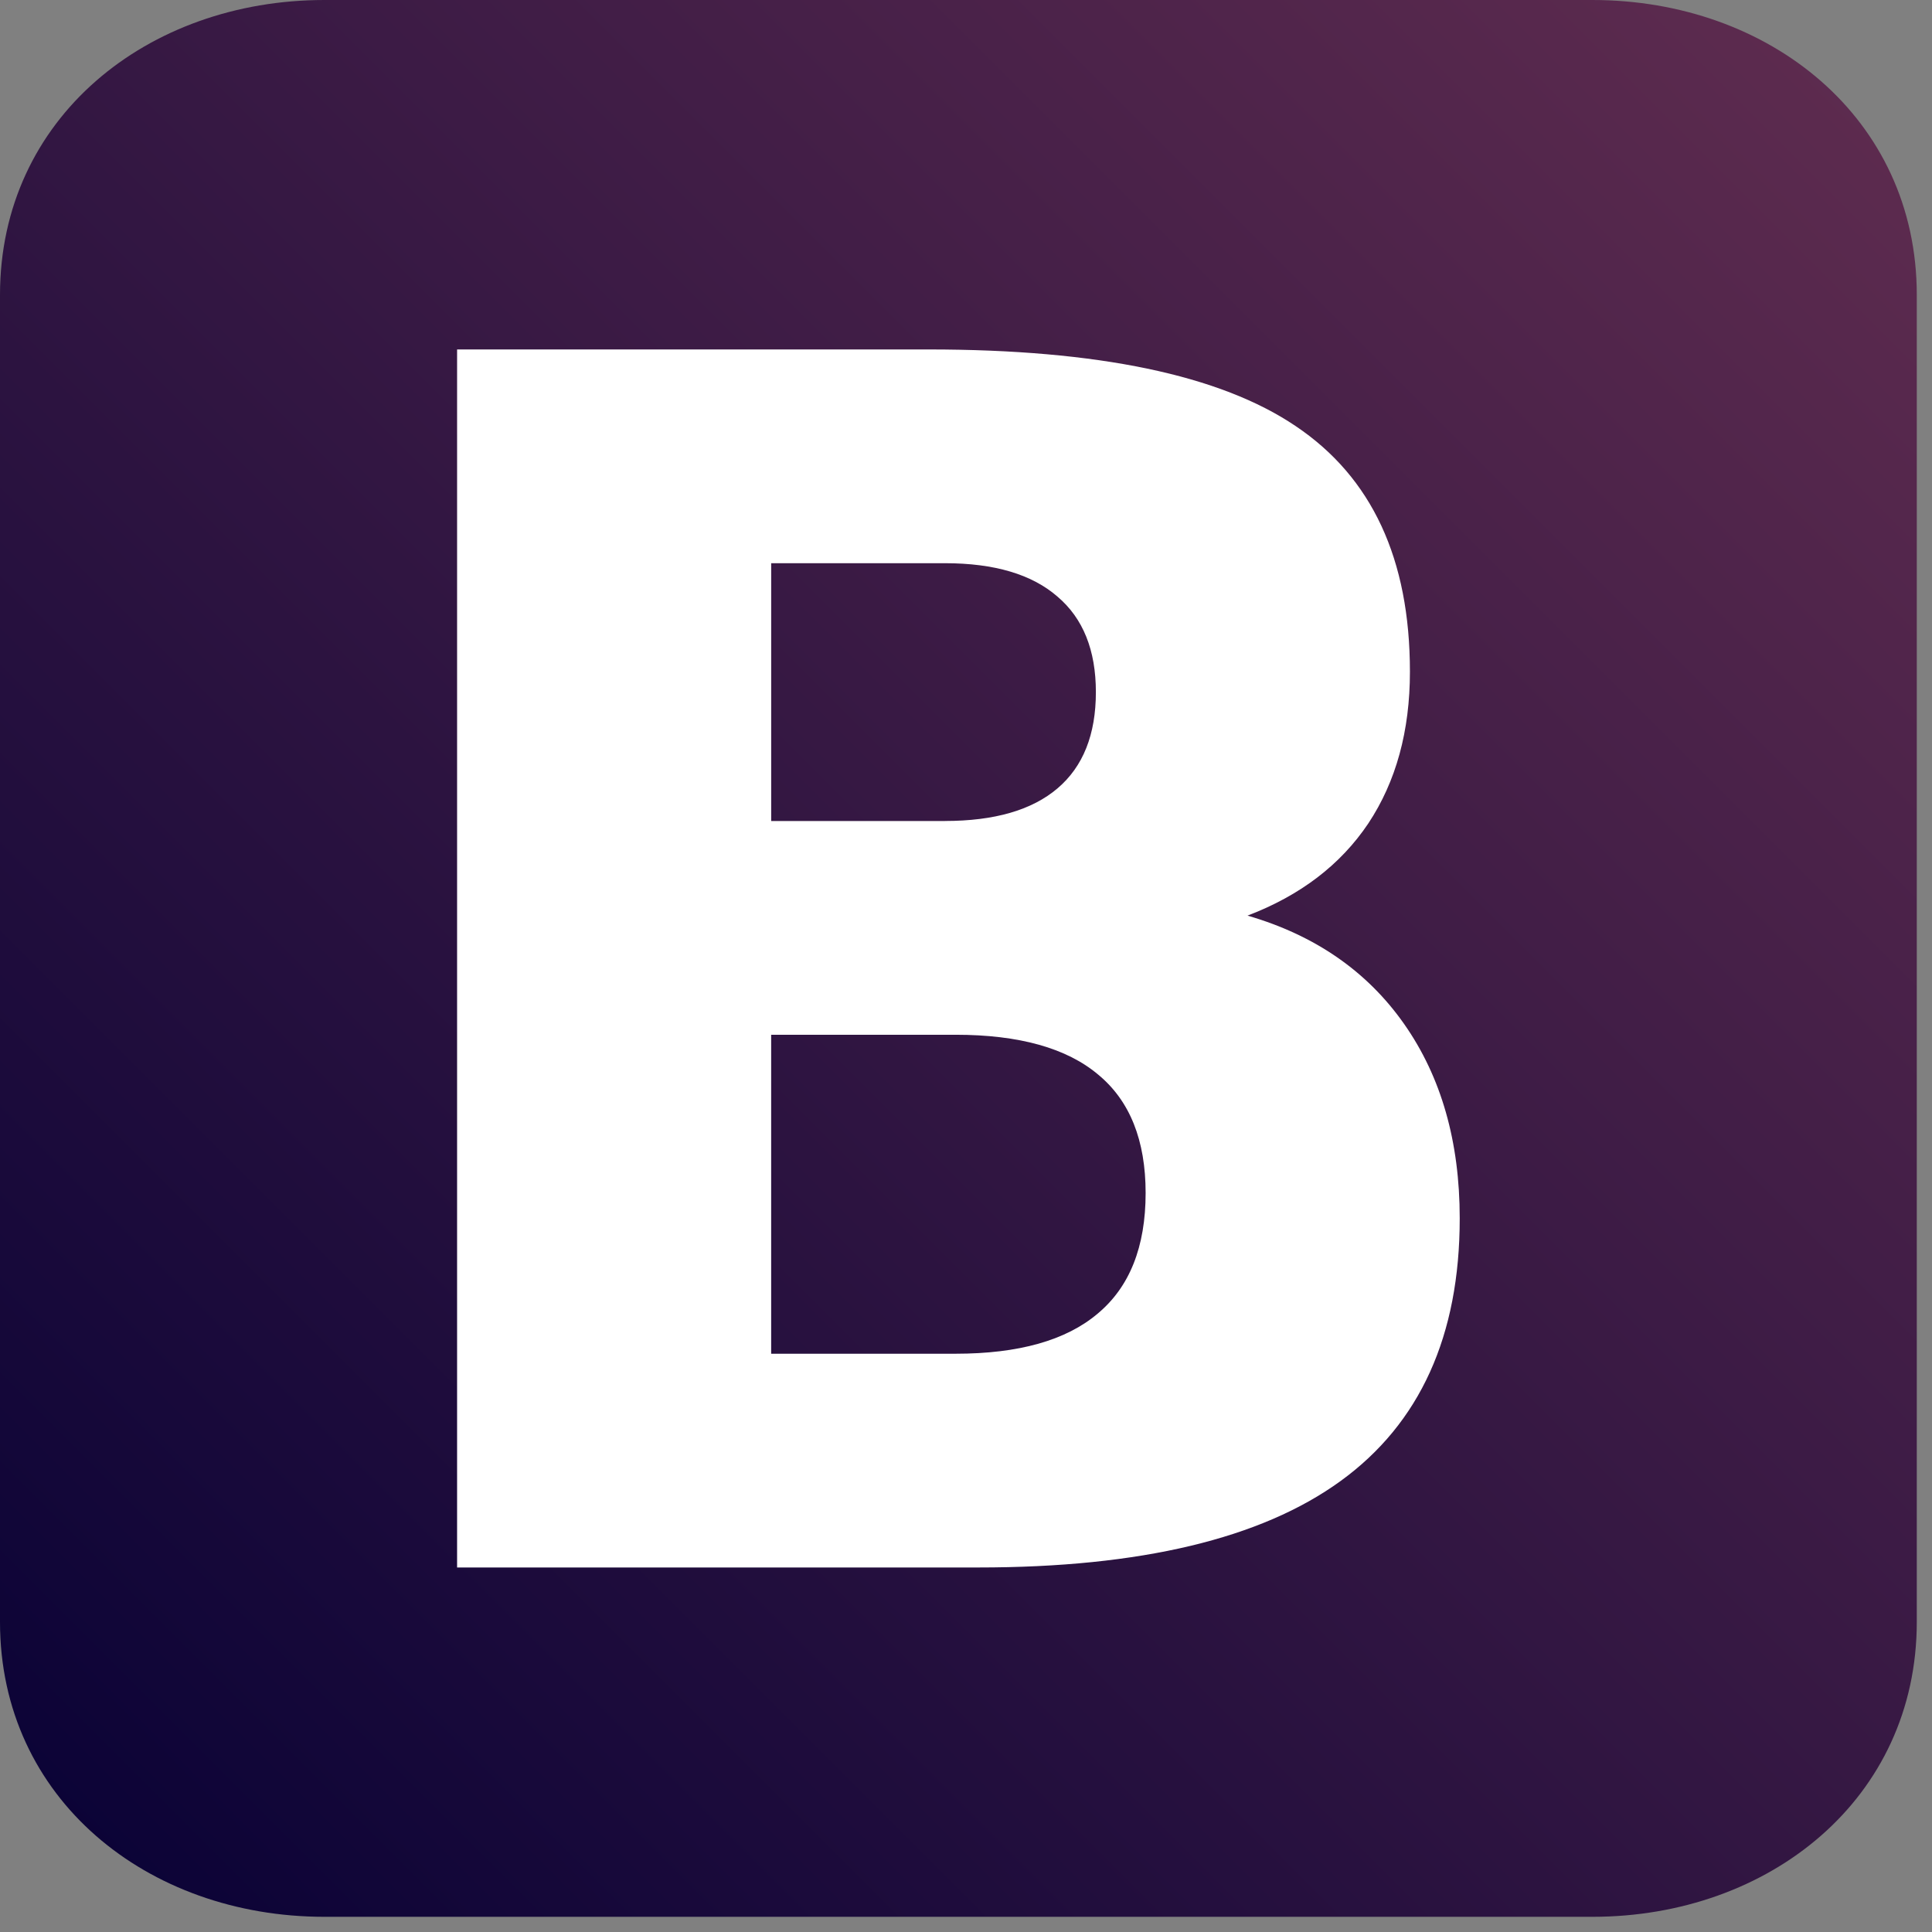 <svg xmlns="http://www.w3.org/2000/svg" width="80" height="80" stroke="#000" stroke-linecap="round" stroke-linejoin="round" fill="#fff" fill-rule="evenodd"><rect width="100%" height="100%" fill="#808080" stroke="none"/><defs><linearGradient id="A" x1="0%" y1="100%" x2="100%" y2="0%"><stop offset="0%" stop-color="#070135"/><stop offset="100%" stop-color="#612d50"/></linearGradient></defs><g stroke="none"><path d="M79.37 12.211C79.37 4.884 73.265 0 65.938 0H13.432C6.105 0 0 4.884 0 12.211v54.949c0 7.326 6.105 12.211 13.432 12.211h52.506c7.327 0 13.432-4.884 13.432-12.211z" fill="url(#A)"/><path d="M39.128 33.995c2.049 0 3.603-.45 4.662-1.351s1.588-2.229 1.588-3.986c0-1.734-.529-3.052-1.588-3.952-1.058-.923-2.612-1.385-4.662-1.385h-7.195v10.675h7.195m.439 22.059c2.612 0 4.572-.552 5.878-1.655 1.329-1.103 1.993-2.77 1.993-5 0-2.184-.653-3.817-1.959-4.898-1.306-1.103-3.277-1.655-5.912-1.655h-7.635v13.208h7.635m12.094-18.14c2.792.811 4.955 2.308 6.486 4.493s2.297 4.864 2.297 8.04c-0 4.864-1.644 8.49-4.932 10.877s-8.288 3.581-14.999 3.581h-21.586V14.47H38.452c7.004 0 12.071 1.058 15.201 3.175 3.153 2.117 4.729 5.506 4.729 10.168-0 2.455-.574 4.549-1.723 6.283-1.149 1.712-2.815 2.984-5 3.817"/></g></svg>